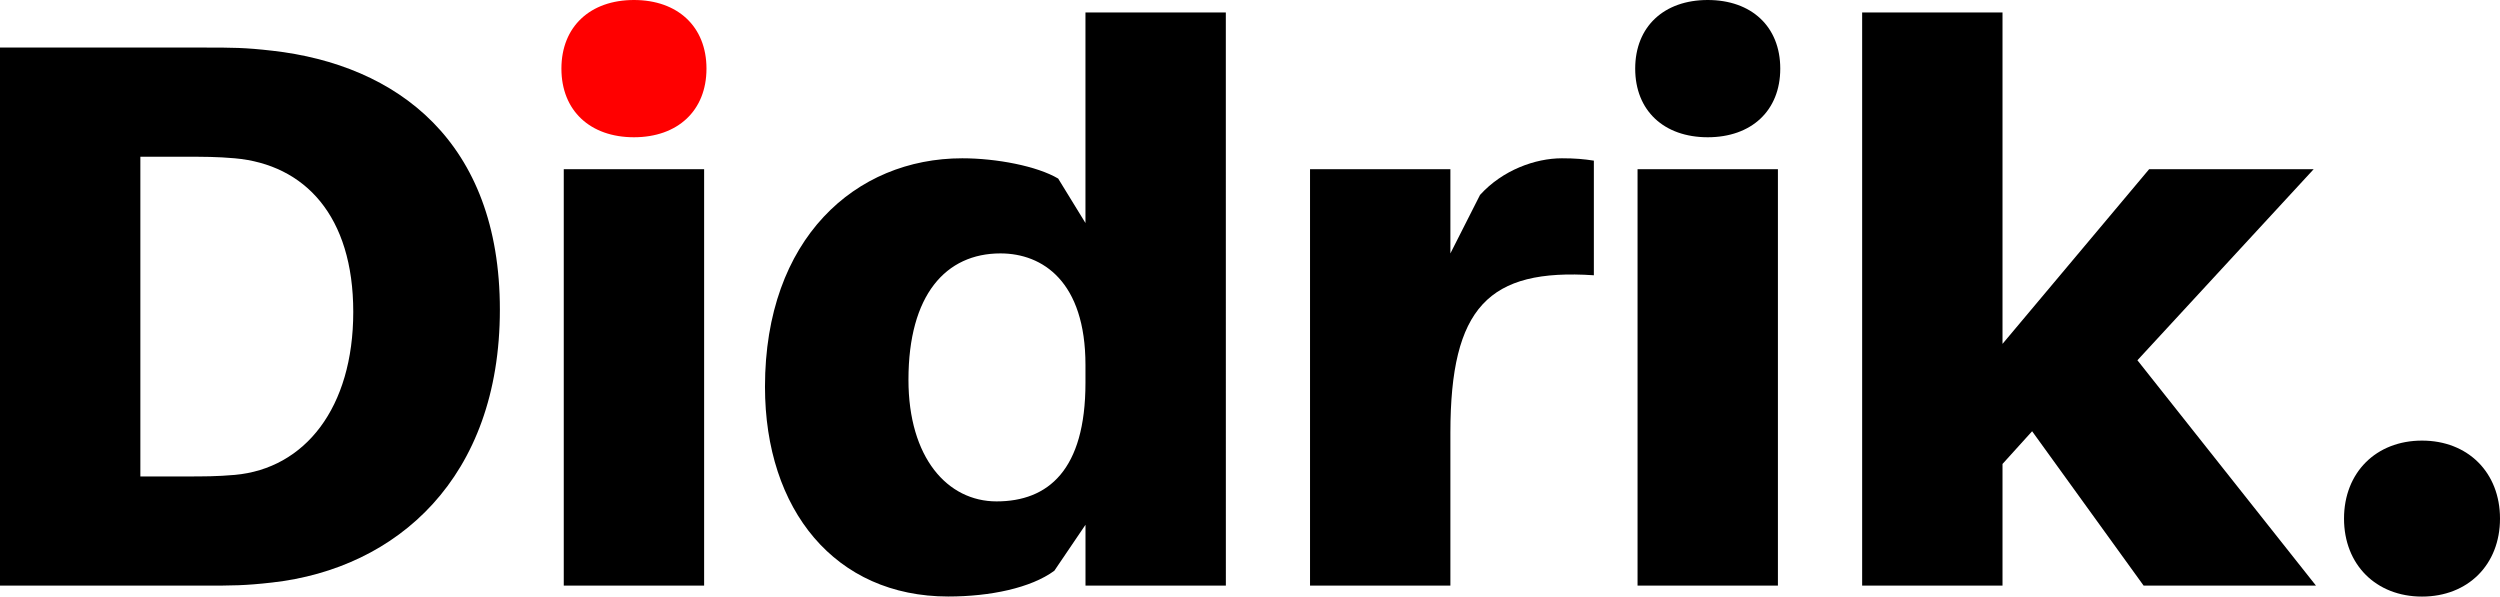 <?xml version="1.0" encoding="UTF-8" standalone="no"?>
<svg
   xmlns:dc="http://purl.org/dc/elements/1.1/"
   xmlns:cc="http://creativecommons.org/ns#"
   xmlns:rdf="http://www.w3.org/1999/02/22-rdf-syntax-ns#"
   xmlns:svg="http://www.w3.org/2000/svg"
   xmlns="http://www.w3.org/2000/svg"
   xmlns:sodipodi="http://sodipodi.sourceforge.net/DTD/sodipodi-0.dtd"
   xmlns:inkscape="http://www.inkscape.org/namespaces/inkscape"
   width="72.384mm"
   height="17.272mm"
   viewBox="0 0 72.384 17.272"
   version="1.1"
   id="svg8"
   inkscape:version="1.0.2-2 (e86c870879, 2021-01-15)"
   sodipodi:docname="didrik_black.svg">
  <defs
     id="defs2">
    <rect
       x="10.583"
       y="68.792"
       width="167.821"
       height="149.679"
       id="rect835" />
    <rect
       x="10.583"
       y="68.792"
       width="167.821"
       height="149.679"
       id="rect835-9" />
    <rect
       x="10.583"
       y="68.792"
       width="167.821"
       height="149.679"
       id="rect898" />
    <rect
       x="10.583"
       y="68.792"
       width="167.821"
       height="149.679"
       id="rect934" />
  </defs>
  <sodipodi:namedview
     id="base"
     pagecolor="#ffffff"
     bordercolor="#666666"
     borderopacity="1.0"
     inkscape:pageopacity="0"
     inkscape:pageshadow="2"
     inkscape:zoom="5.6568543"
     inkscape:cx="60.416826"
     inkscape:cy="65.124189"
     inkscape:document-units="mm"
     inkscape:current-layer="layer1"
     inkscape:document-rotation="0"
     showgrid="false"
     inkscape:window-width="3840"
     inkscape:window-height="2066"
     inkscape:window-x="3829"
     inkscape:window-y="-11"
     inkscape:window-maximized="1"
     fit-margin-top="0"
     fit-margin-left="0"
     fit-margin-right="0"
     fit-margin-bottom="0" />
  <g
     inkscape:label="Layer 1"
     inkscape:groupmode="layer"
     id="layer1"
     style="display:inline"
     transform="translate(-1.245,-57.457)">
    <path
       d="M 9.124,58.925 C 8.334,58.834 7.973,58.834 7.137,58.834 H 1.245 v 15.579 h 5.893 c 0.835,0 1.197,0 1.987,-0.09 3.612,-0.406 6.593,-3.025 6.593,-7.902 0,-4.877 -2.98,-7.089 -6.593,-7.496 z M 8.041,71.207 c -0.519,0.045 -0.881,0.045 -1.468,0.045 H 5.309 v -9.257 h 1.264 c 0.587,0 0.948,0 1.468,0.045 2.032,0.181 3.432,1.671 3.432,4.448 0,2.777 -1.4,4.538 -3.432,4.719 z"
       style="font-style:normal;font-variant:normal;font-weight:900;font-stretch:normal;font-size:22.578px;line-height:1.25;font-family:Aileron;-inkscape-font-specification:'Aileron, Heavy';font-variant-ligatures:normal;font-variant-caps:normal;font-variant-numeric:normal;font-variant-east-asian:normal;white-space:pre;fill:#000000;fill-opacity:1;stroke-width:0;stroke-miterlimit:4;stroke-dasharray:none"
       id="path965" />
    <path
       d="M 21.632,74.413 V 62.356 h -4.064 v 12.057 z"
       style="font-style:normal;font-variant:normal;font-weight:900;font-stretch:normal;font-size:22.578px;line-height:1.25;font-family:Aileron;-inkscape-font-specification:'Aileron, Heavy';font-variant-ligatures:normal;font-variant-caps:normal;font-variant-numeric:normal;font-variant-east-asian:normal;white-space:pre;fill:#000000;fill-opacity:1;stroke-width:0;stroke-miterlimit:4;stroke-dasharray:none"
       id="path967"
       sodipodi:nodetypes="ccccc" />
    <path
       d="m 36.737,57.818 h -4.064 v 6.096 l -0.79,-1.287 c -0.61,-0.361 -1.784,-0.587 -2.777,-0.587 -3.093,0 -5.712,2.326 -5.712,6.615 0,3.567 2.032,6.073 5.306,6.073 1.219,0 2.393,-0.248 3.071,-0.745 l 0.903,-1.332 v 1.761 h 4.064 z m -6.638,14.156 c -1.422,0 -2.551,-1.264 -2.551,-3.522 0,-2.461 1.084,-3.658 2.664,-3.658 1.219,0 2.461,0.813 2.461,3.229 v 0.519 c 0,2.529 -1.084,3.432 -2.574,3.432 z"
       style="font-style:normal;font-variant:normal;font-weight:900;font-stretch:normal;font-size:22.578px;line-height:1.25;font-family:Aileron;-inkscape-font-specification:'Aileron, Heavy';font-variant-ligatures:normal;font-variant-caps:normal;font-variant-numeric:normal;font-variant-east-asian:normal;white-space:pre;fill:#000000;fill-opacity:1;stroke-width:0;stroke-miterlimit:4;stroke-dasharray:none"
       id="path969" />
    <path
       d="m 46.468,62.04 c -0.768,0 -1.716,0.339 -2.371,1.061 l -0.858,1.693 V 62.356 H 39.175 v 12.057 h 4.064 v -4.425 c 0,-3.635 1.106,-4.764 4.154,-4.561 V 62.108 c -0.294,-0.045 -0.542,-0.068 -0.926,-0.068 z"
       style="font-style:normal;font-variant:normal;font-weight:900;font-stretch:normal;font-size:22.578px;line-height:1.25;font-family:Aileron;-inkscape-font-specification:'Aileron, Heavy';font-variant-ligatures:normal;font-variant-caps:normal;font-variant-numeric:normal;font-variant-east-asian:normal;white-space:pre;fill:#000000;fill-opacity:1;stroke-width:0;stroke-miterlimit:4;stroke-dasharray:none"
       id="path971" />
    <path
       d="m 50.69,57.457 c -1.264,0 -2.1,0.768 -2.1,1.987 0,1.219 0.835,1.987 2.1,1.987 1.264,0 2.1,-0.768 2.1,-1.987 0,-1.219 -0.835,-1.987 -2.1,-1.987 z M 52.722,74.413 V 62.356 h -4.064 v 12.057 z"
       style="font-style:normal;font-variant:normal;font-weight:900;font-stretch:normal;font-size:22.578px;line-height:1.25;font-family:Aileron;-inkscape-font-specification:'Aileron, Heavy';font-variant-ligatures:normal;font-variant-caps:normal;font-variant-numeric:normal;font-variant-east-asian:normal;white-space:pre;fill:#000000;fill-opacity:1;stroke-width:0;stroke-miterlimit:4;stroke-dasharray:none"
       id="path973" />
    <path
       d="m 60.082,69.943 3.229,4.47 h 4.99 l -5.17,-6.525 5.103,-5.532 h -4.764 l -4.245,5.057 v -9.596 h -4.064 v 16.595 h 4.064 v -3.522 z"
       style="font-style:normal;font-variant:normal;font-weight:900;font-stretch:normal;font-size:22.578px;line-height:1.25;font-family:Aileron;-inkscape-font-specification:'Aileron, Heavy';font-variant-ligatures:normal;font-variant-caps:normal;font-variant-numeric:normal;font-variant-east-asian:normal;white-space:pre;fill:#000000;fill-opacity:1;stroke-width:0;stroke-miterlimit:4;stroke-dasharray:none"
       id="path975" />
    <path
       d="m 71.371,70.214 c -1.332,0 -2.258,0.926 -2.258,2.258 0,1.332 0.926,2.258 2.258,2.258 1.332,0 2.258,-0.926 2.258,-2.258 0,-1.332 -0.926,-2.258 -2.258,-2.258 z"
       style="font-style:normal;font-variant:normal;font-weight:900;font-stretch:normal;font-size:22.578px;line-height:1.25;font-family:Aileron;-inkscape-font-specification:'Aileron, Heavy';font-variant-ligatures:normal;font-variant-caps:normal;font-variant-numeric:normal;font-variant-east-asian:normal;white-space:pre;fill:#000000;fill-opacity:1;stroke-width:0;stroke-miterlimit:4;stroke-dasharray:none"
       id="path977" />
    <g
       id="g928" />
  </g>
  <g
     inkscape:groupmode="layer"
     id="layer2"
     inkscape:label="Red"
     style="display:inline"
     sodipodi:insensitive="true"
     transform="translate(-1.245,-57.457)">
    <path
       d="m 19.6,57.457 c -1.264,0 -2.1,0.768 -2.1,1.987 0,1.219 0.835,1.987 2.1,1.987 1.264,0 2.1,-0.768 2.1,-1.987 0,-1.219 -0.835,-1.987 -2.1,-1.987 z m 2.032,16.956 V 62.356 74.413 h -4.064 z"
       style="font-style:normal;font-variant:normal;font-weight:900;font-stretch:normal;font-size:22.578px;line-height:1.25;font-family:Aileron;-inkscape-font-specification:'Aileron, Heavy';font-variant-ligatures:normal;font-variant-caps:normal;font-variant-numeric:normal;font-variant-east-asian:normal;white-space:pre;fill:#ff0000;fill-opacity:1;stroke-width:0;stroke-miterlimit:4;stroke-dasharray:none"
       id="path941"
       sodipodi:nodetypes="sssssccccc" />
  </g>
</svg>
